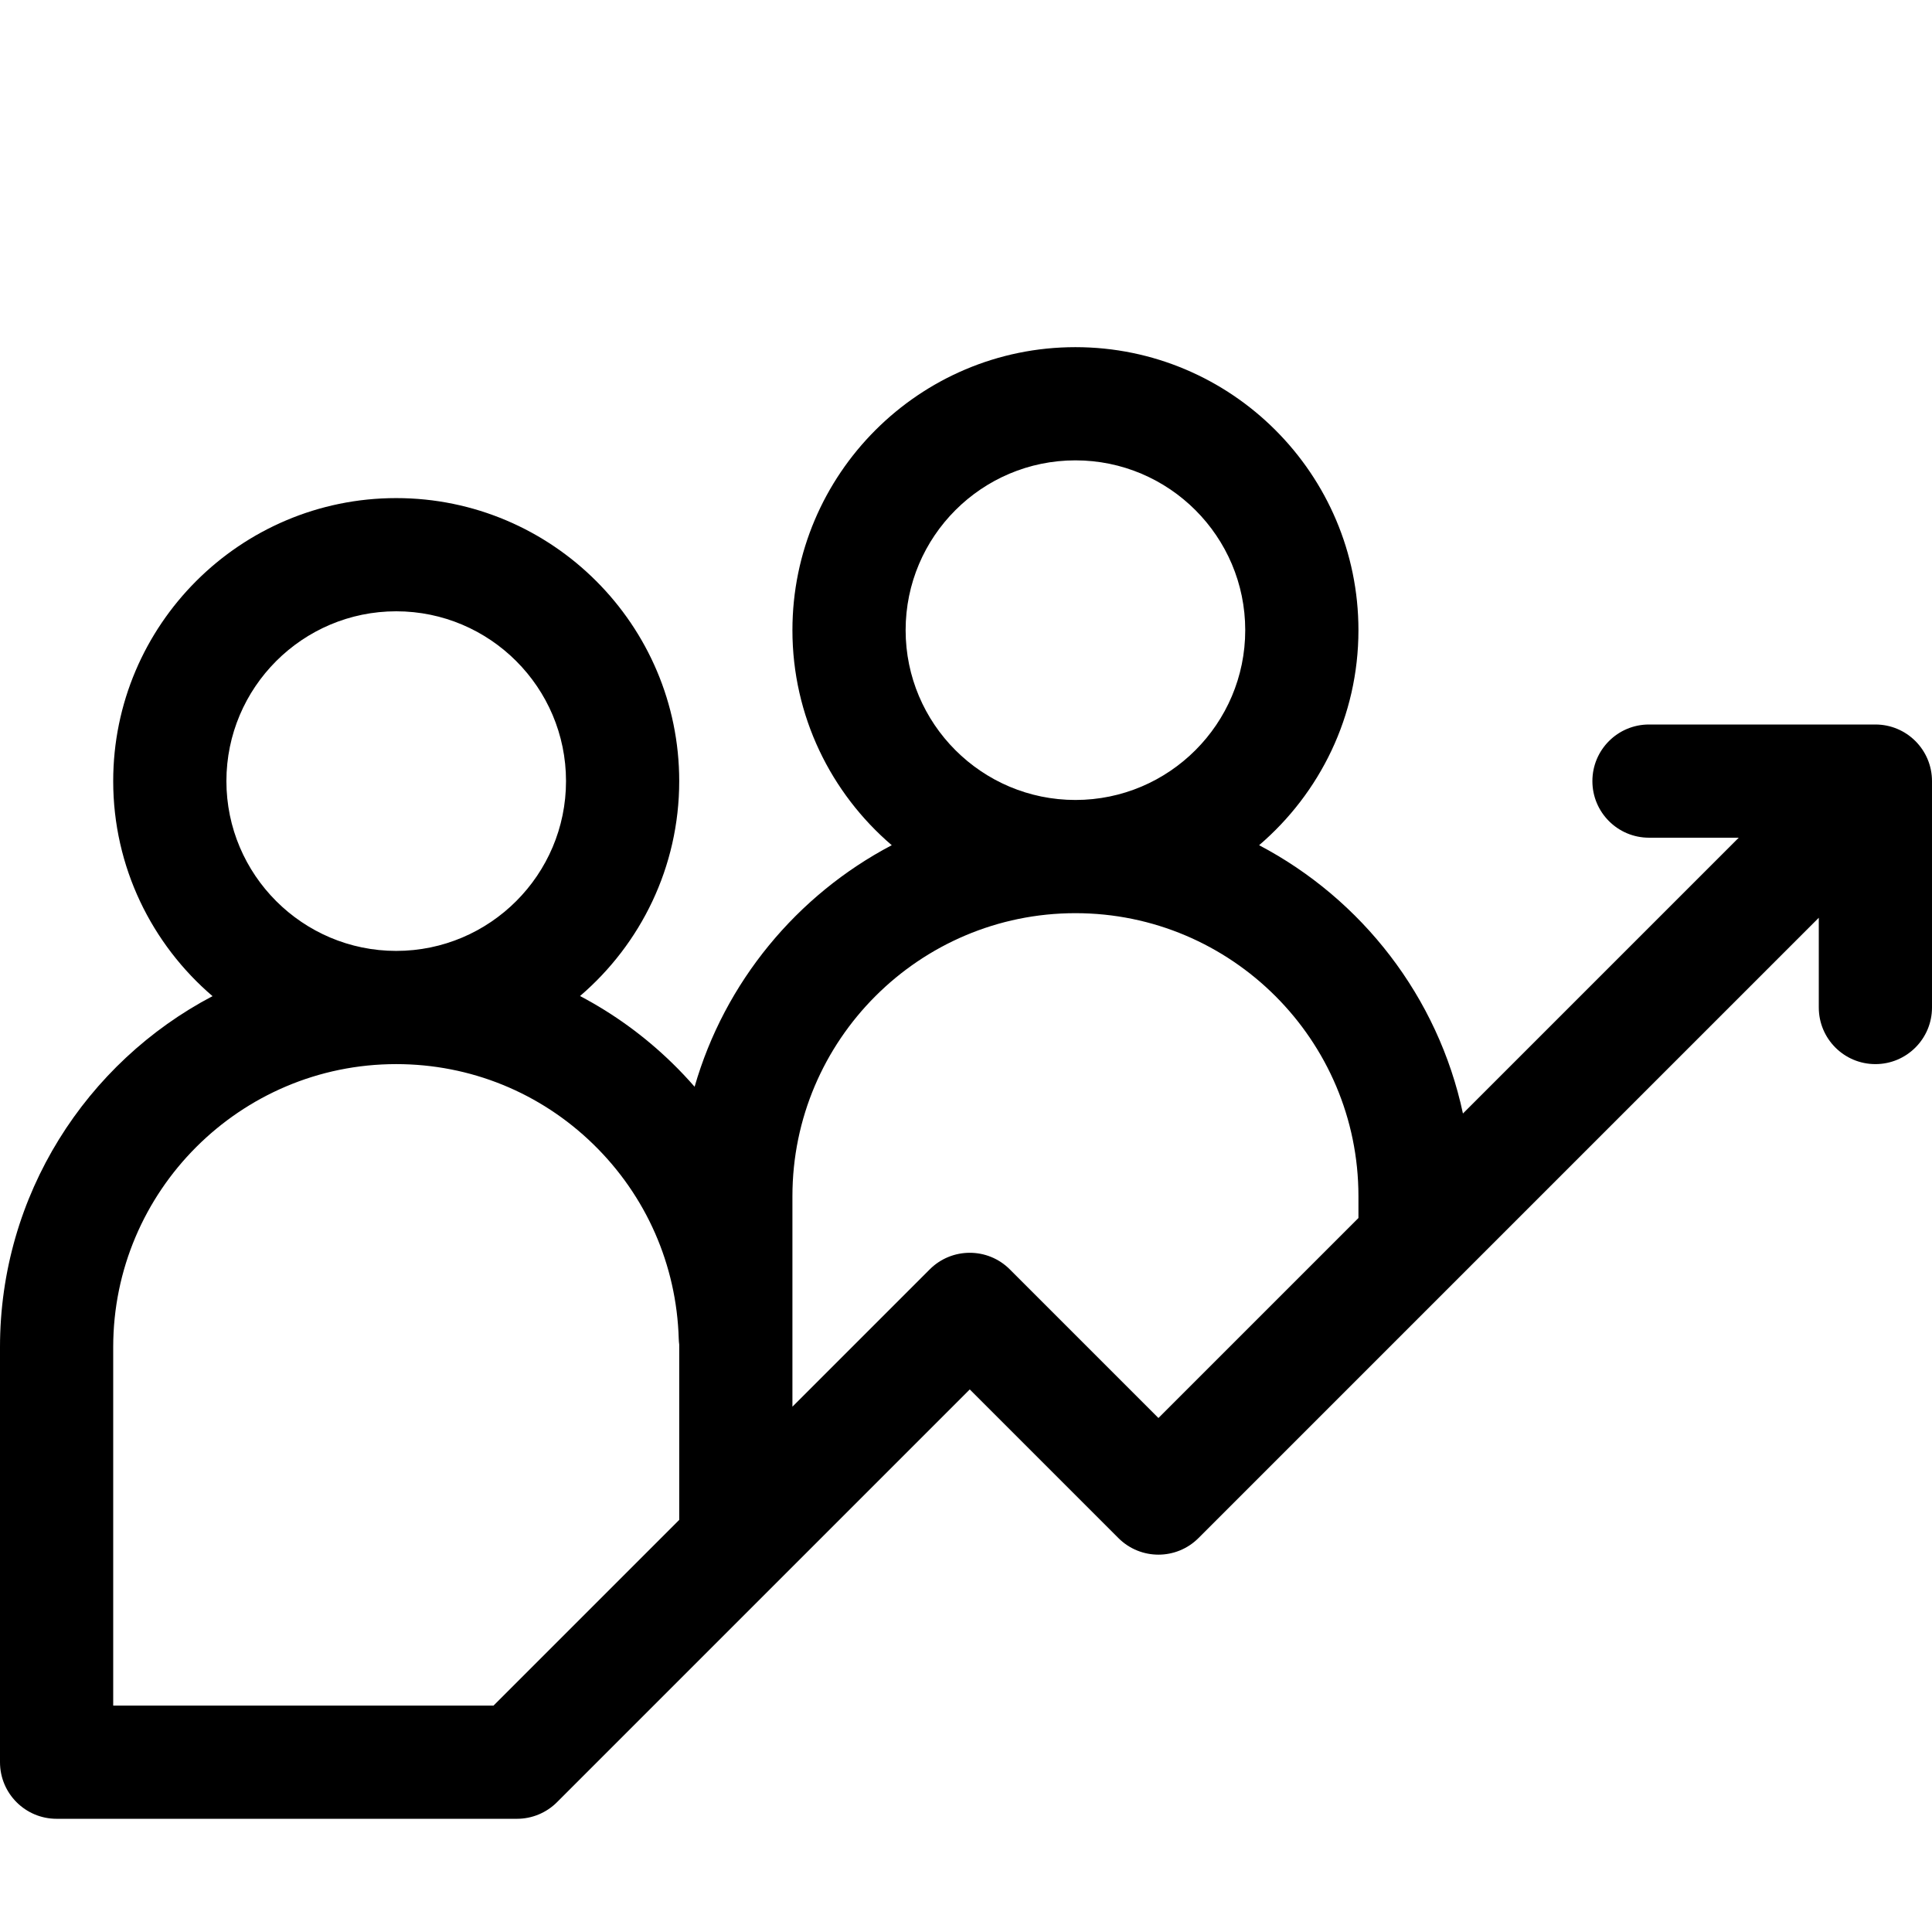 <svg
id="Capa_1"
height="512"
viewBox="0 0 512 450"
width="512"
xmlns="http://www.w3.org/2000/svg"
>
<path d="m497 161h-60c-8.284 0-15 6.716-15 15s6.716 15 15 15h23.787l-73.093 73.093c-6.583-30.894-26.794-56.8-54.017-71.104 16.093-13.767 26.323-34.2 26.323-56.989 0-41.355-33.645-75-75-75s-75 33.645-75 75c0 22.789 10.23 43.222 26.323 56.988-25.113 13.196-44.261 36.262-52.247 64.012-1.878-2.151-3.844-4.24-5.91-6.252-7.355-7.167-15.59-13.13-24.454-17.789 16.073-13.767 26.288-34.187 26.288-56.959 0-41.355-33.645-75-75-75s-75 33.645-75 75c0 22.789 10.23 43.222 26.323 56.988-33.452 17.578-56.323 52.672-56.323 93.012v110c0 8.284 6.716 15 15 15h122c3.979 0 7.794-1.58 10.606-4.394l109.394-109.393 39.394 39.394c5.857 5.857 15.355 5.857 21.213 0l164.393-164.394v23.787c0 8.284 6.716 15 15 15s15-6.716 15-15v-60c0-8.284-6.716-15-15-15zm-257-25c0-24.813 20.187-45 45-45s45 20.187 45 45-20.187 45-45 45-45-20.187-45-45zm-180 40c0-24.813 20.187-45 45-45s45 20.187 45 45-20.187 45-45 45-45-20.187-45-45zm70.787 245h-100.787v-95c0-41.355 33.645-75 75-75 19.629 0 38.177 7.541 52.229 21.233 14.024 13.666 22.066 31.967 22.644 51.531.016.528.06 1.048.128 1.56v46.462zm176.213-76.213-39.394-39.394c-5.857-5.857-15.355-5.857-21.213 0l-36.393 36.394v-55.787c0-41.355 33.645-75 75-75s75 33.645 75 75v5.787z" />
</svg>